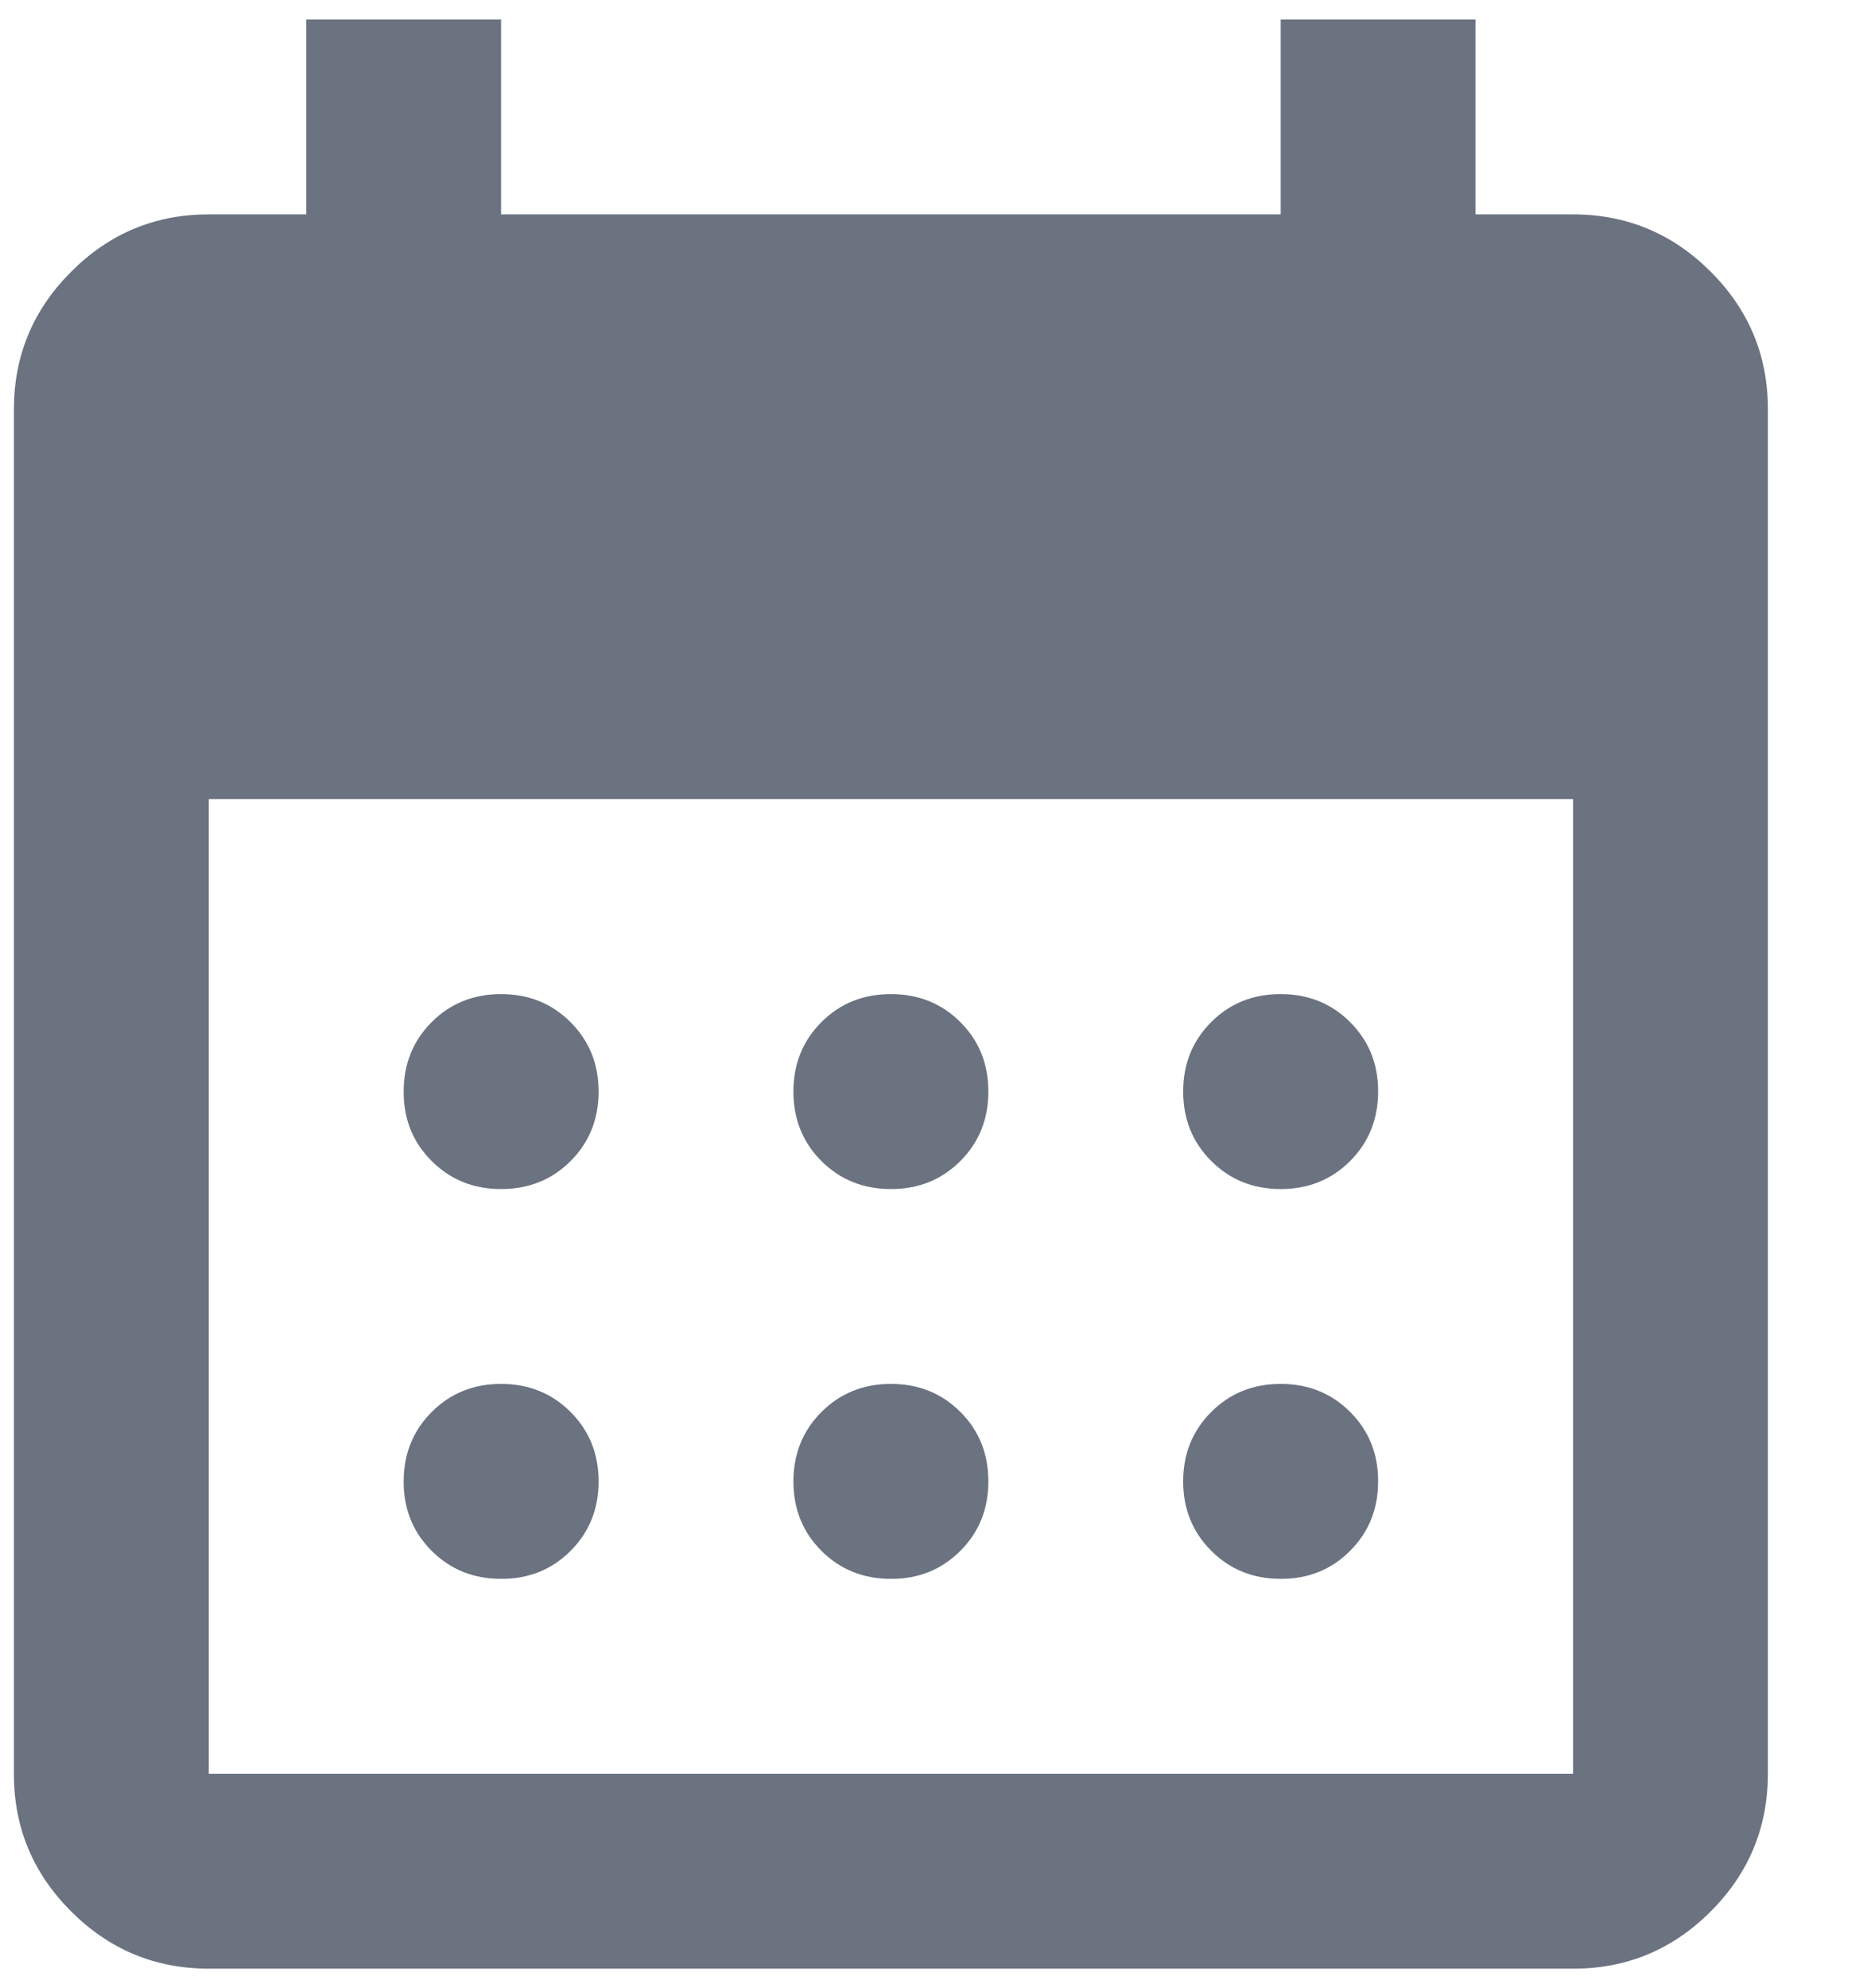<svg width="16" height="17" viewBox="0 0 16 17" fill="none" xmlns="http://www.w3.org/2000/svg">
<path d="M7.619 10.167C7.382 10.167 7.184 10.087 7.024 9.927C6.864 9.767 6.785 9.569 6.785 9.333C6.785 9.097 6.865 8.899 7.025 8.739C7.185 8.579 7.383 8.5 7.619 8.5C7.855 8.5 8.053 8.58 8.213 8.74C8.373 8.9 8.452 9.098 8.452 9.333C8.452 9.57 8.372 9.768 8.212 9.928C8.052 10.088 7.854 10.167 7.619 10.167ZM4.285 10.167C4.049 10.167 3.851 10.087 3.691 9.927C3.531 9.767 3.451 9.569 3.452 9.333C3.452 9.097 3.532 8.899 3.692 8.739C3.852 8.579 4.05 8.5 4.285 8.5C4.521 8.5 4.719 8.58 4.879 8.74C5.039 8.9 5.119 9.098 5.119 9.333C5.119 9.57 5.039 9.768 4.879 9.928C4.719 10.088 4.521 10.167 4.285 10.167ZM10.952 10.167C10.716 10.167 10.518 10.087 10.358 9.927C10.198 9.767 10.118 9.569 10.118 9.333C10.118 9.097 10.198 8.899 10.358 8.739C10.518 8.579 10.716 8.5 10.952 8.5C11.188 8.5 11.386 8.58 11.546 8.74C11.706 8.9 11.786 9.098 11.785 9.333C11.785 9.57 11.705 9.768 11.545 9.928C11.385 10.088 11.187 10.167 10.952 10.167ZM7.619 13.5C7.382 13.5 7.184 13.42 7.024 13.26C6.864 13.1 6.785 12.902 6.785 12.667C6.785 12.431 6.865 12.233 7.025 12.073C7.185 11.913 7.383 11.833 7.619 11.833C7.855 11.833 8.053 11.913 8.213 12.073C8.373 12.233 8.452 12.431 8.452 12.667C8.452 12.903 8.372 13.101 8.212 13.261C8.052 13.421 7.854 13.501 7.619 13.5ZM4.285 13.5C4.049 13.5 3.851 13.42 3.691 13.26C3.531 13.1 3.451 12.902 3.452 12.667C3.452 12.431 3.532 12.233 3.692 12.073C3.852 11.913 4.05 11.833 4.285 11.833C4.521 11.833 4.719 11.913 4.879 12.073C5.039 12.233 5.119 12.431 5.119 12.667C5.119 12.903 5.039 13.101 4.879 13.261C4.719 13.421 4.521 13.501 4.285 13.5ZM10.952 13.5C10.716 13.5 10.518 13.42 10.358 13.26C10.198 13.1 10.118 12.902 10.118 12.667C10.118 12.431 10.198 12.233 10.358 12.073C10.518 11.913 10.716 11.833 10.952 11.833C11.188 11.833 11.386 11.913 11.546 12.073C11.706 12.233 11.786 12.431 11.785 12.667C11.785 12.903 11.705 13.101 11.545 13.261C11.385 13.421 11.187 13.501 10.952 13.5ZM1.785 16.833C1.327 16.833 0.934 16.67 0.608 16.343C0.281 16.017 0.118 15.624 0.119 15.167V3.5C0.119 3.042 0.282 2.649 0.609 2.323C0.935 1.996 1.327 1.833 1.785 1.833H2.619V0.167H4.285V1.833H10.952V0.167H12.618V1.833H13.452C13.91 1.833 14.303 1.997 14.629 2.323C14.956 2.65 15.119 3.042 15.118 3.5V15.167C15.118 15.625 14.955 16.018 14.629 16.344C14.302 16.671 13.91 16.834 13.452 16.833H1.785ZM1.785 15.167H13.452V6.833H1.785V15.167Z" fill="#6B7280"/>
</svg>
